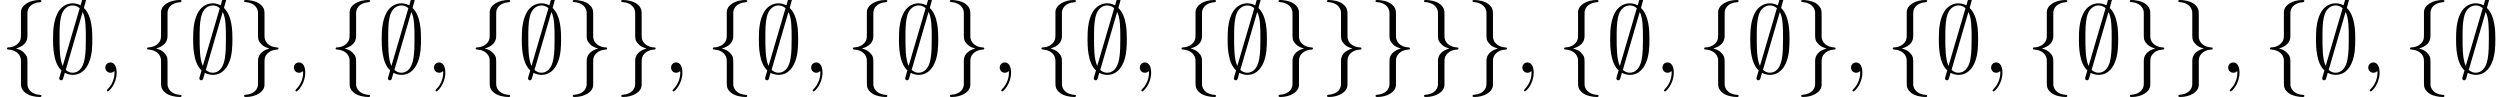 <?xml version='1.0' encoding='UTF-8'?>
<!-- This file was generated by dvisvgm 3.2.2 -->
<svg version='1.1' xmlns='http://www.w3.org/2000/svg' xmlns:xlink='http://www.w3.org/1999/xlink' width='256.815pt' height='9.963pt' viewBox='43.448 -11.059 256.815 9.963'>
<defs>
<path id='g0-59' d='M3.866-7.492C3.866-7.601 3.786-7.691 3.666-7.691C3.517-7.691 3.487-7.582 3.427-7.372C3.308-6.974 3.407-7.323 3.298-6.924C3.178-6.984 2.859-7.133 2.491-7.133C1.923-7.133 1.275-6.834 .907-6.067C.518-5.26 .468-4.364 .468-3.437C.468-2.809 .468-1.016 1.335-.239C1.106 .528 1.106 .548 1.106 .578C1.106 .687 1.186 .777 1.305 .777C1.455 .777 1.484 .677 1.544 .458C1.664 .06 1.564 .408 1.674 .01C1.913 .139 2.212 .219 2.481 .219C3.597 .219 4.035-.717 4.214-1.196C4.473-1.893 4.503-2.72 4.503-3.437C4.503-4.174 4.503-5.828 3.636-6.655L3.866-7.492ZM1.465-.697C1.136-1.385 1.136-2.61 1.136-3.557C1.136-4.364 1.136-5.051 1.275-5.689C1.465-6.615 2.042-6.914 2.491-6.914C2.69-6.914 2.949-6.854 3.208-6.635L1.465-.697ZM3.507-6.237C3.836-5.659 3.836-4.503 3.836-3.557C3.836-2.829 3.836-2.092 3.716-1.425C3.537-.379 3.009 0 2.481 0C2.252 0 2.012-.08 1.773-.289L3.507-6.237Z'/>
<path id='g0-102' d='M2.819-6.147C2.819-6.545 3.078-7.183 4.164-7.253C4.214-7.263 4.254-7.303 4.254-7.362C4.254-7.472 4.174-7.472 4.065-7.472C3.068-7.472 2.162-6.964 2.152-6.227V-3.955C2.152-3.567 2.152-3.248 1.753-2.919C1.405-2.63 1.026-2.61 .807-2.6C.757-2.59 .717-2.55 .717-2.491C.717-2.391 .777-2.391 .877-2.381C1.534-2.341 2.012-1.983 2.122-1.494C2.152-1.385 2.152-1.365 2.152-1.006V.966C2.152 1.385 2.152 1.704 2.63 2.082C3.019 2.381 3.676 2.491 4.065 2.491C4.174 2.491 4.254 2.491 4.254 2.381C4.254 2.281 4.194 2.281 4.095 2.271C3.467 2.232 2.979 1.913 2.849 1.405C2.819 1.315 2.819 1.295 2.819 .936V-1.156C2.819-1.614 2.74-1.783 2.421-2.102C2.212-2.311 1.923-2.411 1.644-2.491C2.461-2.72 2.819-3.178 2.819-3.756V-6.147Z'/>
<path id='g0-103' d='M2.152 1.166C2.152 1.564 1.893 2.202 .807 2.271C.757 2.281 .717 2.321 .717 2.381C.717 2.491 .827 2.491 .917 2.491C1.883 2.491 2.809 2.002 2.819 1.245V-1.026C2.819-1.415 2.819-1.733 3.218-2.062C3.567-2.351 3.945-2.371 4.164-2.381C4.214-2.391 4.254-2.431 4.254-2.491C4.254-2.59 4.194-2.59 4.095-2.6C3.437-2.64 2.959-2.999 2.849-3.487C2.819-3.597 2.819-3.616 2.819-3.975V-5.948C2.819-6.366 2.819-6.685 2.341-7.064C1.943-7.372 1.255-7.472 .917-7.472C.827-7.472 .717-7.472 .717-7.362C.717-7.263 .777-7.263 .877-7.253C1.504-7.213 1.993-6.894 2.122-6.386C2.152-6.296 2.152-6.276 2.152-5.918V-3.826C2.152-3.367 2.232-3.198 2.55-2.879C2.76-2.67 3.049-2.57 3.328-2.491C2.511-2.262 2.152-1.803 2.152-1.225V1.166Z'/>
<path id='g1-59' d='M2.022-.01C2.022-.667 1.773-1.056 1.385-1.056C1.056-1.056 .857-.807 .857-.528C.857-.259 1.056 0 1.385 0C1.504 0 1.634-.04 1.733-.13C1.763-.149 1.773-.159 1.783-.159S1.803-.149 1.803-.01C1.803 .727 1.455 1.325 1.126 1.654C1.016 1.763 1.016 1.783 1.016 1.813C1.016 1.883 1.066 1.923 1.116 1.923C1.225 1.923 2.022 1.156 2.022-.01Z'/>
</defs>
<g id='page1'>
<use x='43.448' y='-3.587' xlink:href='#g0-102'/>
<use x='48.429' y='-3.587' xlink:href='#g0-59'/>
<use x='53.411' y='-3.587' xlink:href='#g1-59'/>
<use x='57.839' y='-3.587' xlink:href='#g0-102'/>
<use x='62.82' y='-3.587' xlink:href='#g0-59'/>
<use x='67.801' y='-3.587' xlink:href='#g0-103'/>
<use x='72.783' y='-3.587' xlink:href='#g1-59'/>
<use x='77.21' y='-3.587' xlink:href='#g0-102'/>
<use x='82.192' y='-3.587' xlink:href='#g0-59'/>
<use x='87.173' y='-3.587' xlink:href='#g1-59'/>
<use x='91.601' y='-3.587' xlink:href='#g0-102'/>
<use x='96.582' y='-3.587' xlink:href='#g0-59'/>
<use x='101.564' y='-3.587' xlink:href='#g0-103'/>
<use x='106.545' y='-3.587' xlink:href='#g0-103'/>
<use x='111.526' y='-3.587' xlink:href='#g1-59'/>
<use x='115.954' y='-3.587' xlink:href='#g0-102'/>
<use x='120.935' y='-3.587' xlink:href='#g0-59'/>
<use x='125.917' y='-3.587' xlink:href='#g1-59'/>
<use x='130.344' y='-3.587' xlink:href='#g0-102'/>
<use x='135.326' y='-3.587' xlink:href='#g0-59'/>
<use x='140.307' y='-3.587' xlink:href='#g0-103'/>
<use x='145.288' y='-3.587' xlink:href='#g1-59'/>
<use x='149.716' y='-3.587' xlink:href='#g0-102'/>
<use x='154.698' y='-3.587' xlink:href='#g0-59'/>
<use x='159.679' y='-3.587' xlink:href='#g1-59'/>
<use x='164.107' y='-3.587' xlink:href='#g0-102'/>
<use x='169.088' y='-3.587' xlink:href='#g0-59'/>
<use x='174.069' y='-3.587' xlink:href='#g0-103'/>
<use x='179.051' y='-3.587' xlink:href='#g0-103'/>
<use x='184.032' y='-3.587' xlink:href='#g0-103'/>
<use x='189.013' y='-3.587' xlink:href='#g0-103'/>
<use x='193.995' y='-3.587' xlink:href='#g0-103'/>
<use x='198.976' y='-3.587' xlink:href='#g1-59'/>
<use x='203.404' y='-3.587' xlink:href='#g0-102'/>
<use x='208.385' y='-3.587' xlink:href='#g0-59'/>
<use x='213.367' y='-3.587' xlink:href='#g1-59'/>
<use x='217.794' y='-3.587' xlink:href='#g0-102'/>
<use x='222.776' y='-3.587' xlink:href='#g0-59'/>
<use x='227.757' y='-3.587' xlink:href='#g0-103'/>
<use x='232.738' y='-3.587' xlink:href='#g1-59'/>
<use x='237.166' y='-3.587' xlink:href='#g0-102'/>
<use x='242.148' y='-3.587' xlink:href='#g0-59'/>
<use x='247.129' y='-3.587' xlink:href='#g1-59'/>
<use x='251.557' y='-3.587' xlink:href='#g0-102'/>
<use x='256.538' y='-3.587' xlink:href='#g0-59'/>
<use x='261.519' y='-3.587' xlink:href='#g0-103'/>
<use x='266.501' y='-3.587' xlink:href='#g0-103'/>
<use x='271.482' y='-3.587' xlink:href='#g1-59'/>
<use x='275.91' y='-3.587' xlink:href='#g0-102'/>
<use x='280.891' y='-3.587' xlink:href='#g0-59'/>
<use x='285.873' y='-3.587' xlink:href='#g1-59'/>
<use x='290.3' y='-3.587' xlink:href='#g0-102'/>
<use x='295.282' y='-3.587' xlink:href='#g0-59'/>
</g>
</svg>